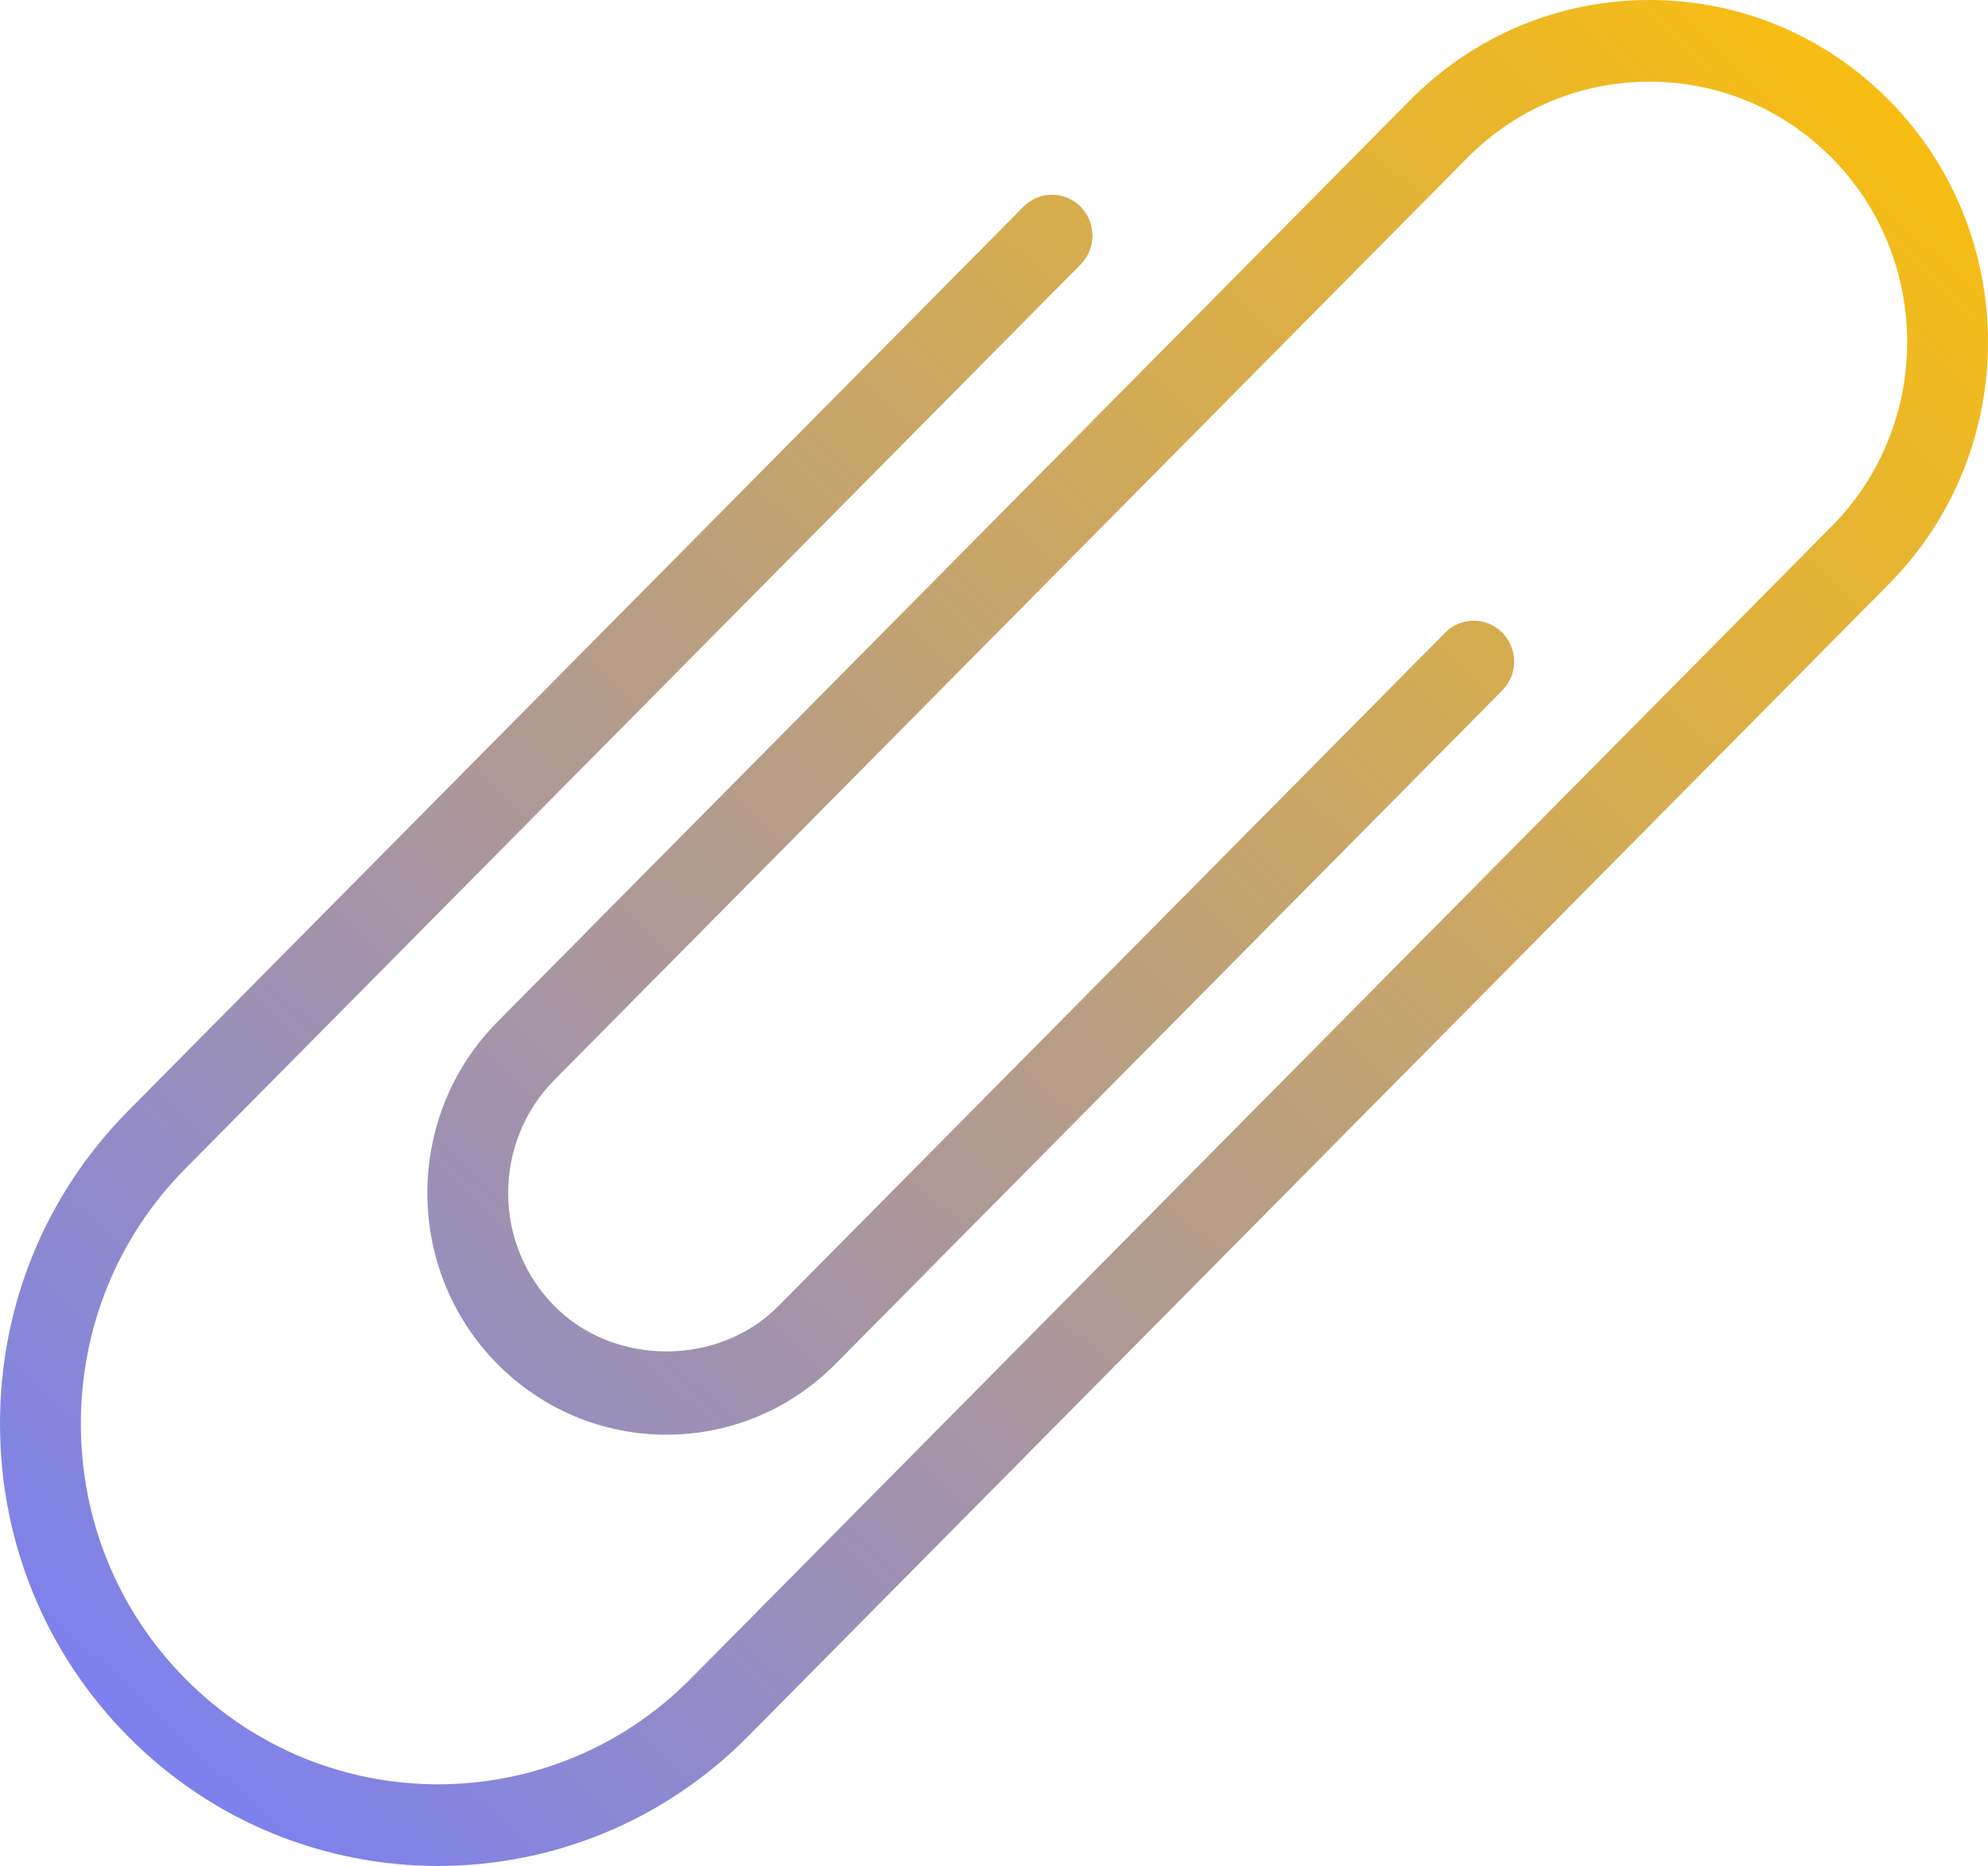 <svg width="49" height="46" viewBox="0 0 49 46" fill="none" xmlns="http://www.w3.org/2000/svg">
<path d="M46.56 2.471C44.983 0.877 42.886 0 40.656 0C38.426 0 36.33 0.878 34.754 2.471L12.256 25.196C9.959 27.521 9.959 31.299 12.256 33.622C13.371 34.747 14.851 35.368 16.426 35.368C18.001 35.368 19.482 34.747 20.596 33.622L37.029 17.02C37.418 16.627 37.418 15.989 37.029 15.597C36.64 15.203 36.009 15.203 35.62 15.597L19.186 32.198C17.711 33.689 15.141 33.688 13.666 32.198C12.145 30.661 12.145 28.158 13.666 26.621L36.163 3.894C37.362 2.682 38.958 2.014 40.656 2.014C42.354 2.014 43.951 2.681 45.151 3.894C47.627 6.397 47.627 10.469 45.151 12.971L17.021 41.388C13.588 44.854 8.003 44.854 4.571 41.388C2.908 39.709 1.993 37.475 1.993 35.098C1.993 32.722 2.907 30.488 4.569 28.808L26.635 6.52C27.024 6.126 27.024 5.489 26.635 5.096C26.246 4.703 25.615 4.703 25.226 5.096L3.16 27.385C1.121 29.445 -0.001 32.183 6.63218e-07 35.098C6.63218e-07 38.012 1.122 40.752 3.162 42.813C5.267 44.937 8.032 46 10.797 46C13.561 46 16.326 44.937 18.43 42.813L46.56 14.395C49.813 11.108 49.813 5.759 46.56 2.471" fill="url(#paint0_linear_0_642)"/>
<defs>
<linearGradient id="paint0_linear_0_642" x1="24.5" y1="-23" x2="-21.408" y2="25.902" gradientUnits="userSpaceOnUse">
<stop stop-color="#FFC105"/>
<stop offset="1" stop-color="#737CFF"/>
</linearGradient>
</defs>
</svg>
